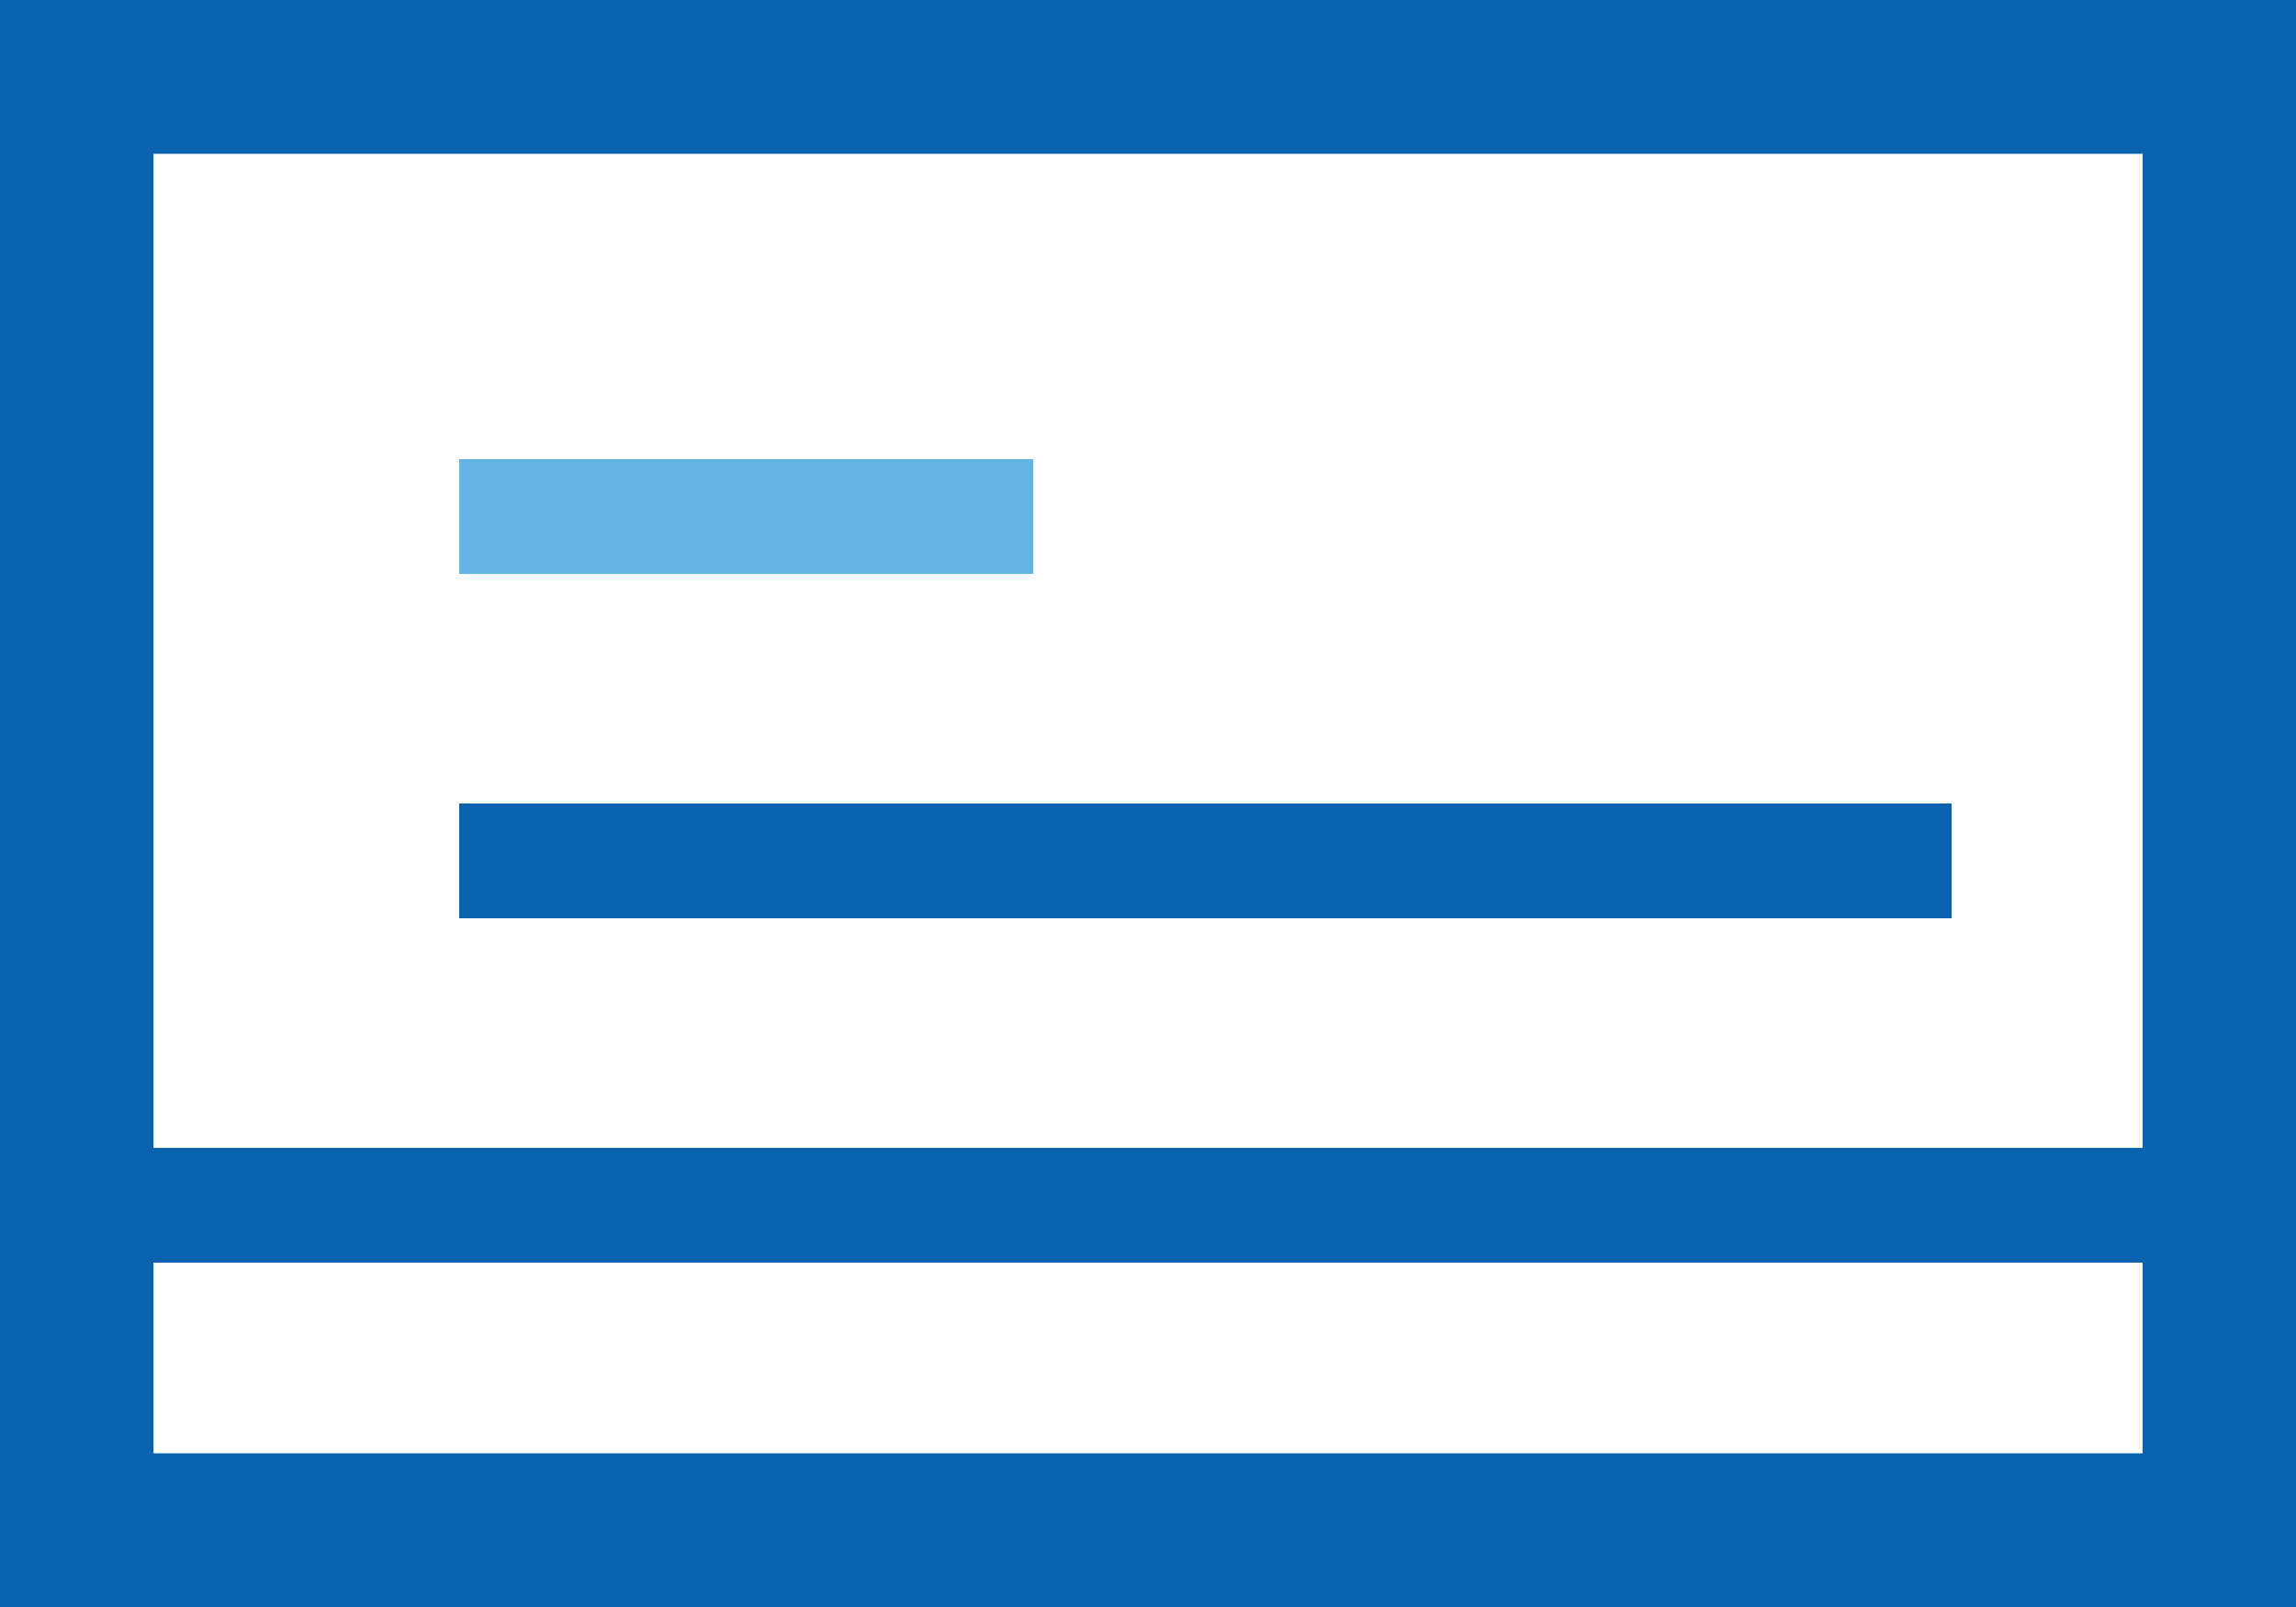 <?xml version="1.0" encoding="UTF-8"?>
<svg width="20px" height="14px" viewBox="0 0 20 14" version="1.1" xmlns="http://www.w3.org/2000/svg" xmlns:xlink="http://www.w3.org/1999/xlink">
    <rect x="0" y="0" width="20" height="14" fill="#333333" stroke="none"/>
    <title>Group 9</title>
    <g id="オンライン服薬指導（共通）" stroke="none" stroke-width="1" fill="none" fill-rule="evenodd">
        <g id="MPP-SRA-C-1.申込詳細画面1" transform="translate(-26, -684)">
            <g id="Group-9" transform="translate(26, 684)">
                <polygon id="Fill-1" fill="#FFFFFF" points="1 14 20 14 20 1 1 1"></polygon>
                <path d="M0,14 L20,14 L20,0 L0,0 L0,14 Z M1.337,12.661 L18.664,12.661 L18.664,1.34 L1.337,1.34 L1.337,12.661 Z" id="Fill-2" fill="#0B63B0"></path>
                <path d="M1,10.5 L19,10.5 L1,10.5 Z" id="Fill-3" fill="#FFFFFF"></path>
                <polygon id="Fill-4" fill="#0B63B0" points="1 11 19 11 19 10 1 10"></polygon>
                <path d="M4,4.5 L9,4.5 L4,4.5 Z" id="Fill-5" fill="#FFFFFF"></path>
                <polygon id="Fill-6" fill="#64B4E6" points="4 5 9 5 9 4 4 4"></polygon>
                <path d="M4,7.5 L17,7.5 L4,7.5 Z" id="Fill-7" fill="#FFFFFF"></path>
                <polygon id="Fill-8" fill="#0B63B0" points="4 8 17 8 17 7 4 7"></polygon>
            </g>
        </g>
    </g>
</svg>
